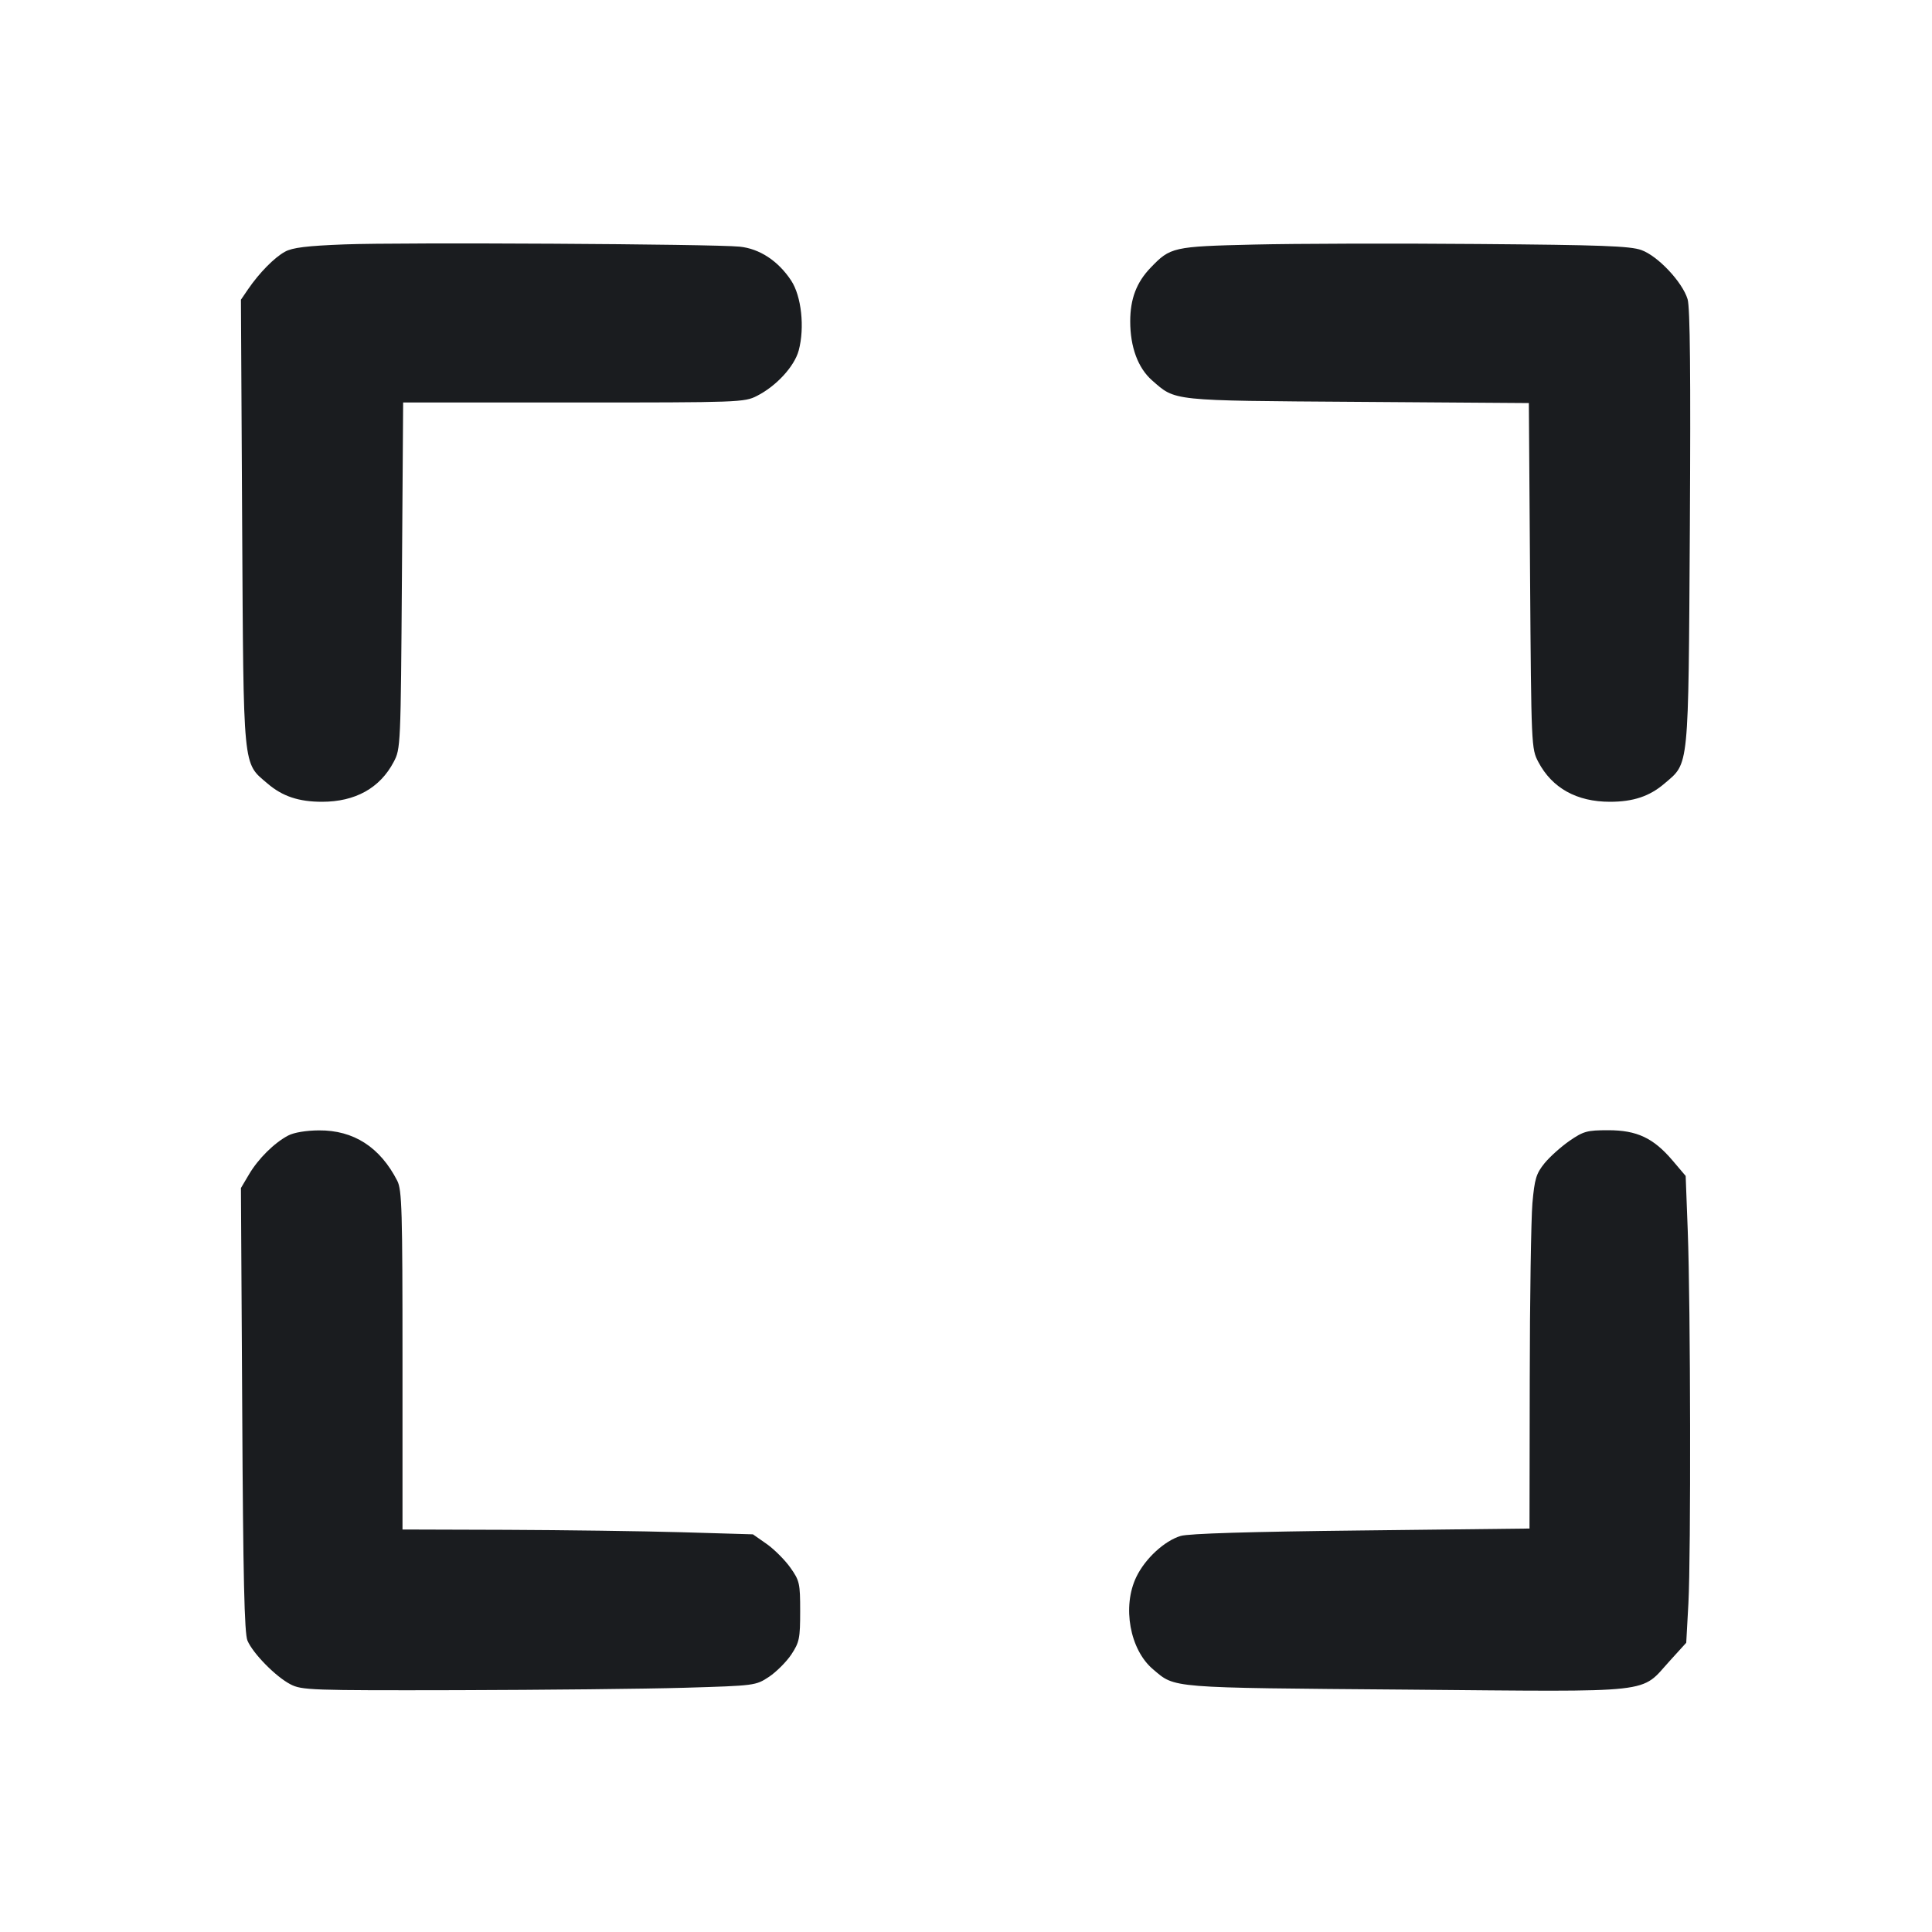 <svg width="24" height="24" viewBox="0 0 24 24" fill="none" xmlns="http://www.w3.org/2000/svg"><path d="M4.280 3.036 C 3.811 3.054,3.631 3.076,3.540 3.127 C 3.407 3.200,3.221 3.390,3.083 3.591 L 2.993 3.723 3.008 6.491 C 3.026 9.601,3.013 9.468,3.324 9.734 C 3.508 9.892,3.712 9.960,4.000 9.960 C 4.413 9.960,4.719 9.790,4.890 9.466 C 4.977 9.302,4.978 9.274,4.993 7.150 L 5.008 5.000 7.125 5.000 C 9.179 5.000,9.248 4.998,9.403 4.918 C 9.644 4.796,9.869 4.551,9.922 4.353 C 9.998 4.069,9.956 3.679,9.828 3.485 C 9.667 3.241,9.436 3.089,9.188 3.064 C 8.867 3.031,4.977 3.009,4.280 3.036 M15.580 3.038 C 14.570 3.062,14.539 3.069,14.292 3.327 C 14.118 3.508,14.040 3.713,14.040 3.992 C 14.040 4.311,14.136 4.570,14.310 4.724 C 14.607 4.984,14.529 4.976,16.866 4.992 L 18.992 5.007 19.007 7.154 C 19.022 9.274,19.023 9.302,19.110 9.466 C 19.281 9.790,19.587 9.960,20.000 9.960 C 20.288 9.960,20.492 9.892,20.676 9.734 C 20.985 9.470,20.973 9.591,20.992 6.563 C 21.003 4.649,20.995 3.822,20.964 3.717 C 20.900 3.504,20.594 3.179,20.389 3.106 C 20.250 3.056,19.885 3.043,18.360 3.031 C 17.337 3.022,16.086 3.026,15.580 3.038 M3.580 14.106 C 3.407 14.197,3.208 14.394,3.093 14.589 L 2.993 14.758 3.009 17.509 C 3.020 19.604,3.036 20.289,3.074 20.380 C 3.142 20.540,3.425 20.828,3.608 20.923 C 3.749 20.996,3.858 21.000,5.688 20.996 C 6.751 20.993,8.017 20.980,8.503 20.966 C 9.381 20.940,9.387 20.939,9.553 20.830 C 9.644 20.769,9.769 20.644,9.830 20.553 C 9.930 20.401,9.940 20.353,9.940 20.016 C 9.940 19.670,9.933 19.636,9.819 19.475 C 9.752 19.380,9.620 19.248,9.526 19.181 L 9.353 19.060 8.467 19.034 C 7.979 19.020,7.000 19.007,6.290 19.004 L 5.000 19.000 5.000 16.898 C 5.000 15.030,4.993 14.782,4.935 14.668 C 4.721 14.250,4.393 14.039,3.962 14.042 C 3.804 14.043,3.652 14.068,3.580 14.106 M19.497 14.172 C 19.392 14.245,19.252 14.370,19.186 14.451 C 19.083 14.579,19.063 14.644,19.036 14.949 C 19.020 15.142,19.004 16.130,19.003 17.144 L 19.000 18.988 16.910 19.012 C 15.539 19.027,14.767 19.050,14.667 19.080 C 14.466 19.140,14.226 19.361,14.116 19.589 C 13.938 19.957,14.035 20.494,14.324 20.737 C 14.603 20.973,14.499 20.965,17.477 20.989 C 20.625 21.016,20.365 21.044,20.748 20.626 L 20.947 20.407 20.974 19.917 C 21.006 19.310,21.001 16.222,20.966 15.294 L 20.940 14.608 20.777 14.416 C 20.540 14.137,20.335 14.040,19.978 14.040 C 19.716 14.040,19.671 14.052,19.497 14.172 " fill="#1A1C1F" stroke="none" fill-rule="evenodd"></path></svg>